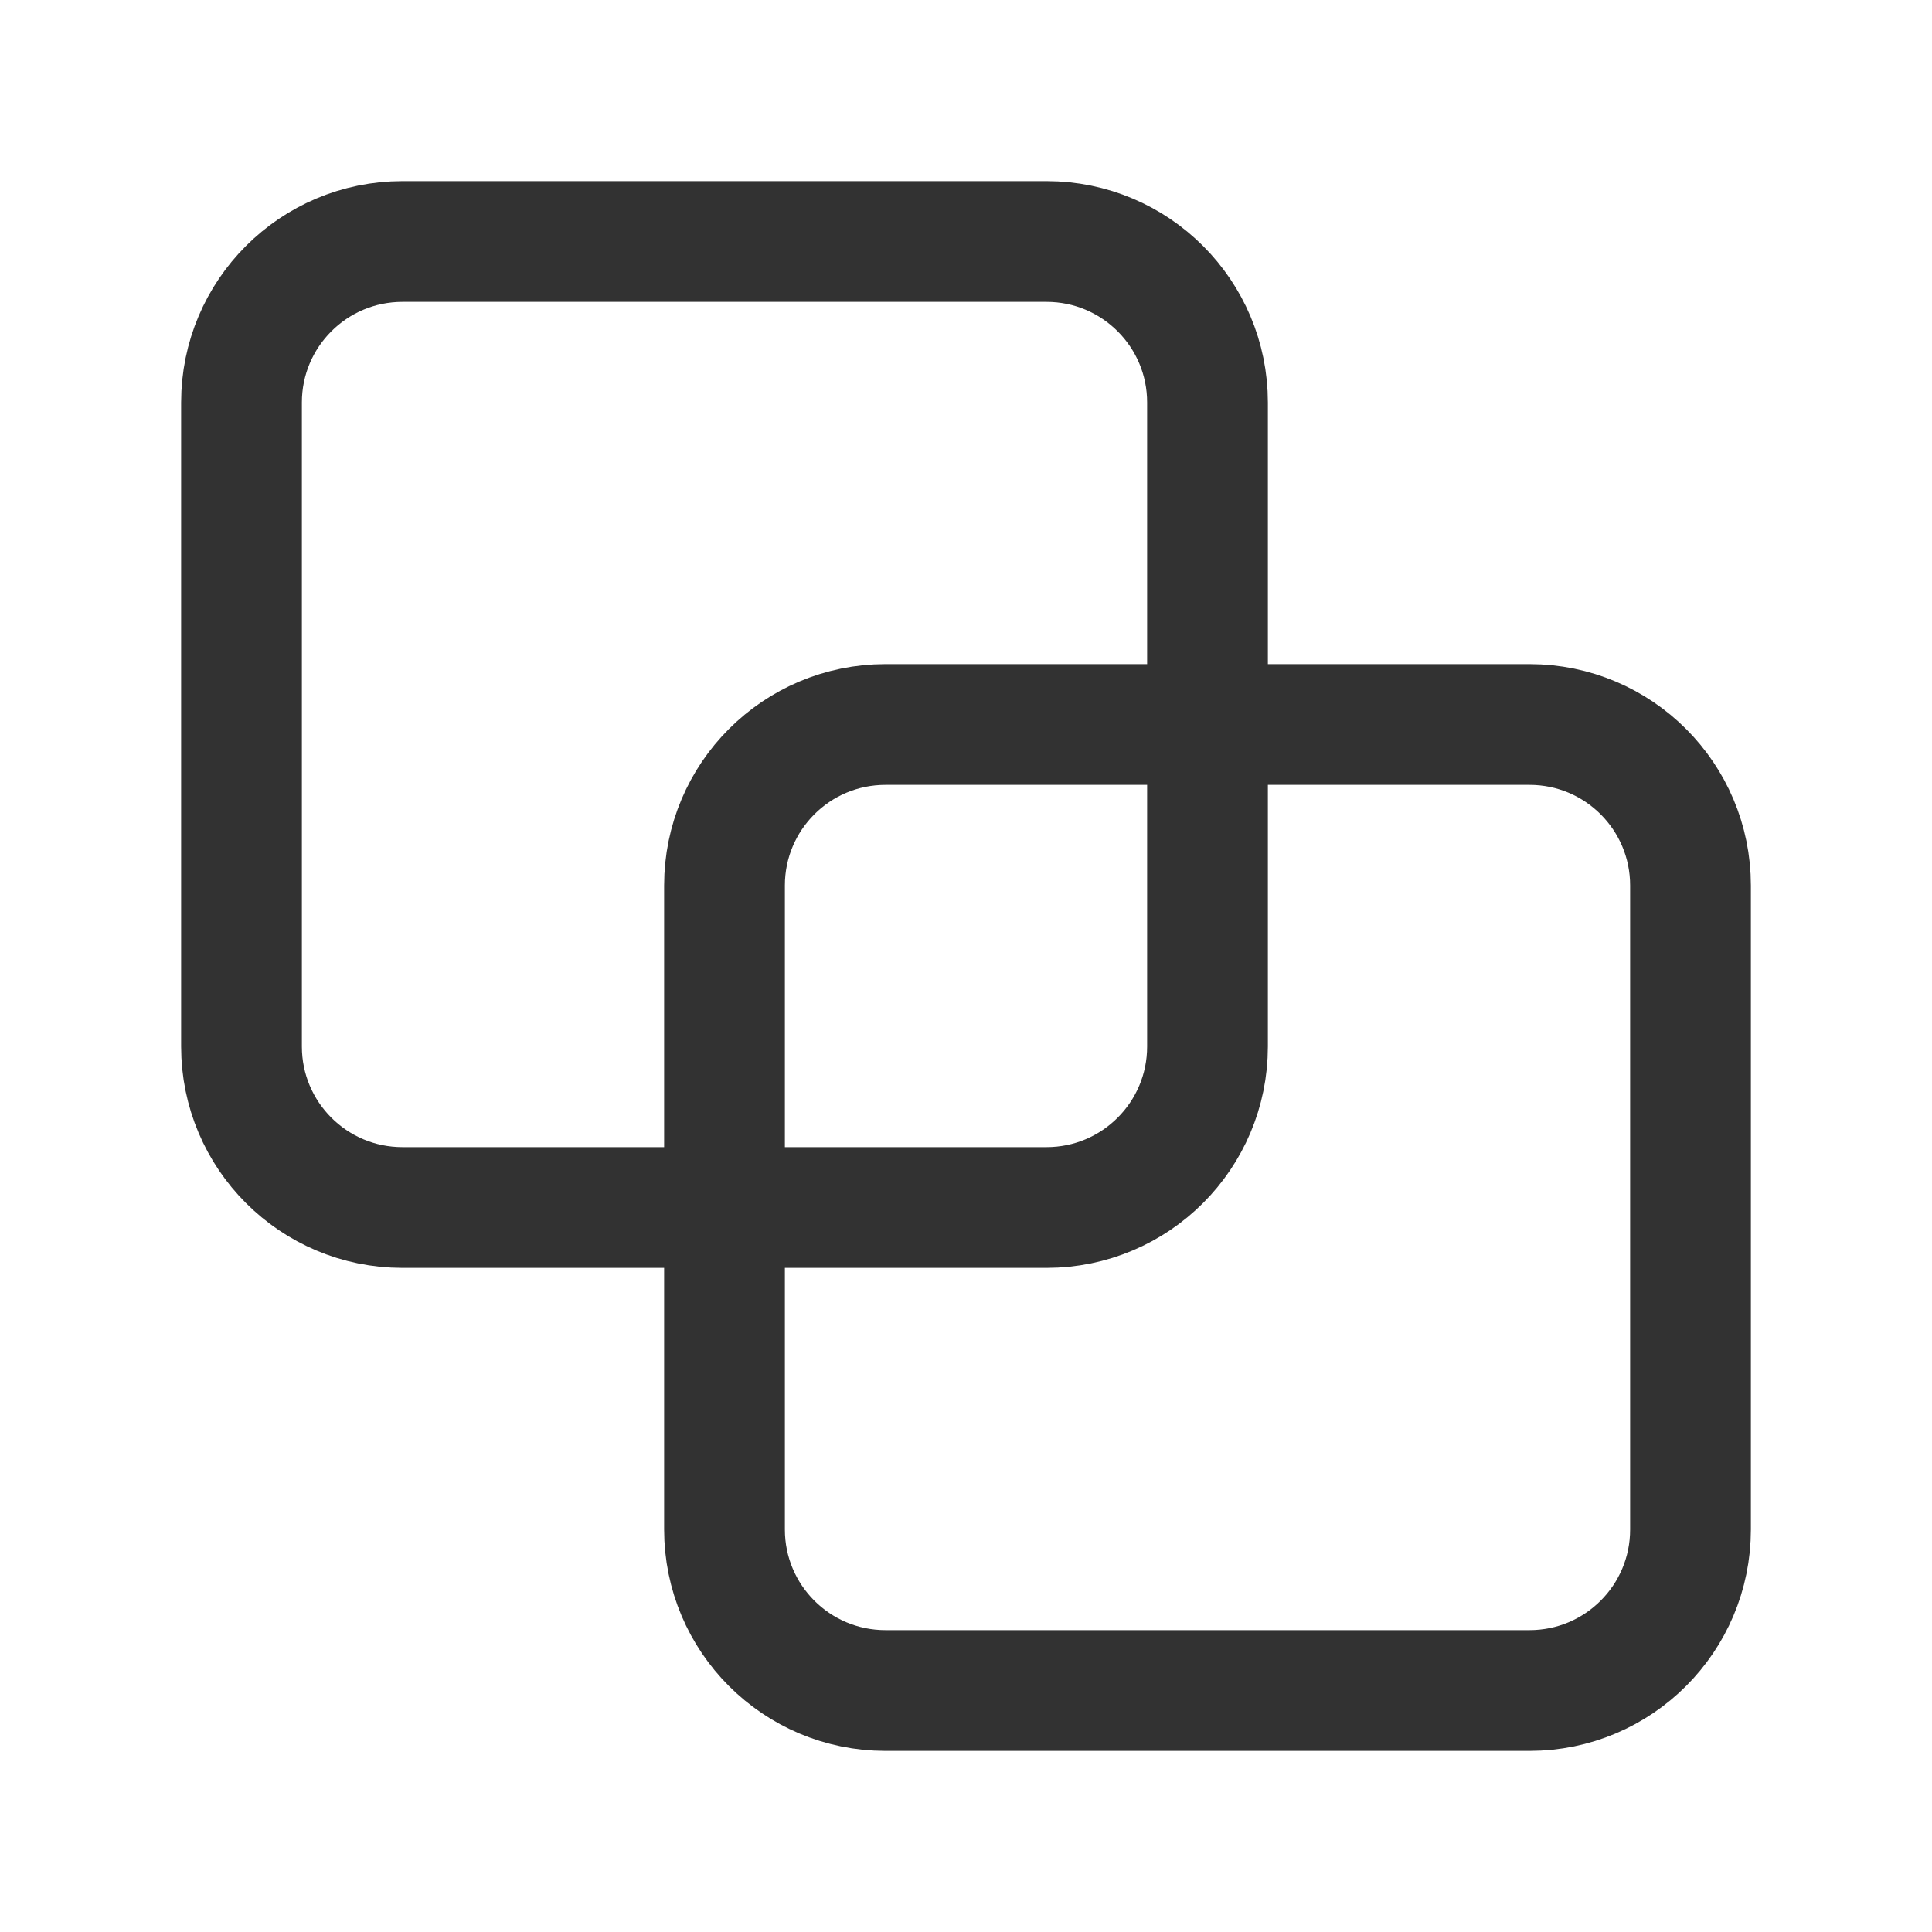 <?xml version="1.0" encoding="UTF-8"?><svg version="1.1" viewBox="0 0 24 24" xmlns="http://www.w3.org/2000/svg" xmlns:xlink="http://www.w3.org/1999/xlink"><!--Generated by IJSVG (https://github.com/iconjar/IJSVG)--><g fill="none"><path d="M0,0h24v24h-24Z"></path><path stroke="#323232" stroke-linecap="round" stroke-linejoin="round" stroke-width="1.5" d="M19,21h-8c-1.105,0 -2,-0.895 -2,-2v-8c0,-1.105 0.895,-2 2,-2h8c1.105,0 2,0.895 2,2v8c0,1.105 -0.895,2 -2,2Z"></path><path stroke="#323232" stroke-linecap="round" stroke-linejoin="round" stroke-width="1.5" d="M13,15h-8c-1.105,0 -2,-0.895 -2,-2v-8c0,-1.105 0.895,-2 2,-2h8c1.105,0 2,0.895 2,2v8c0,1.105 -0.895,2 -2,2Z"></path></g></svg>
